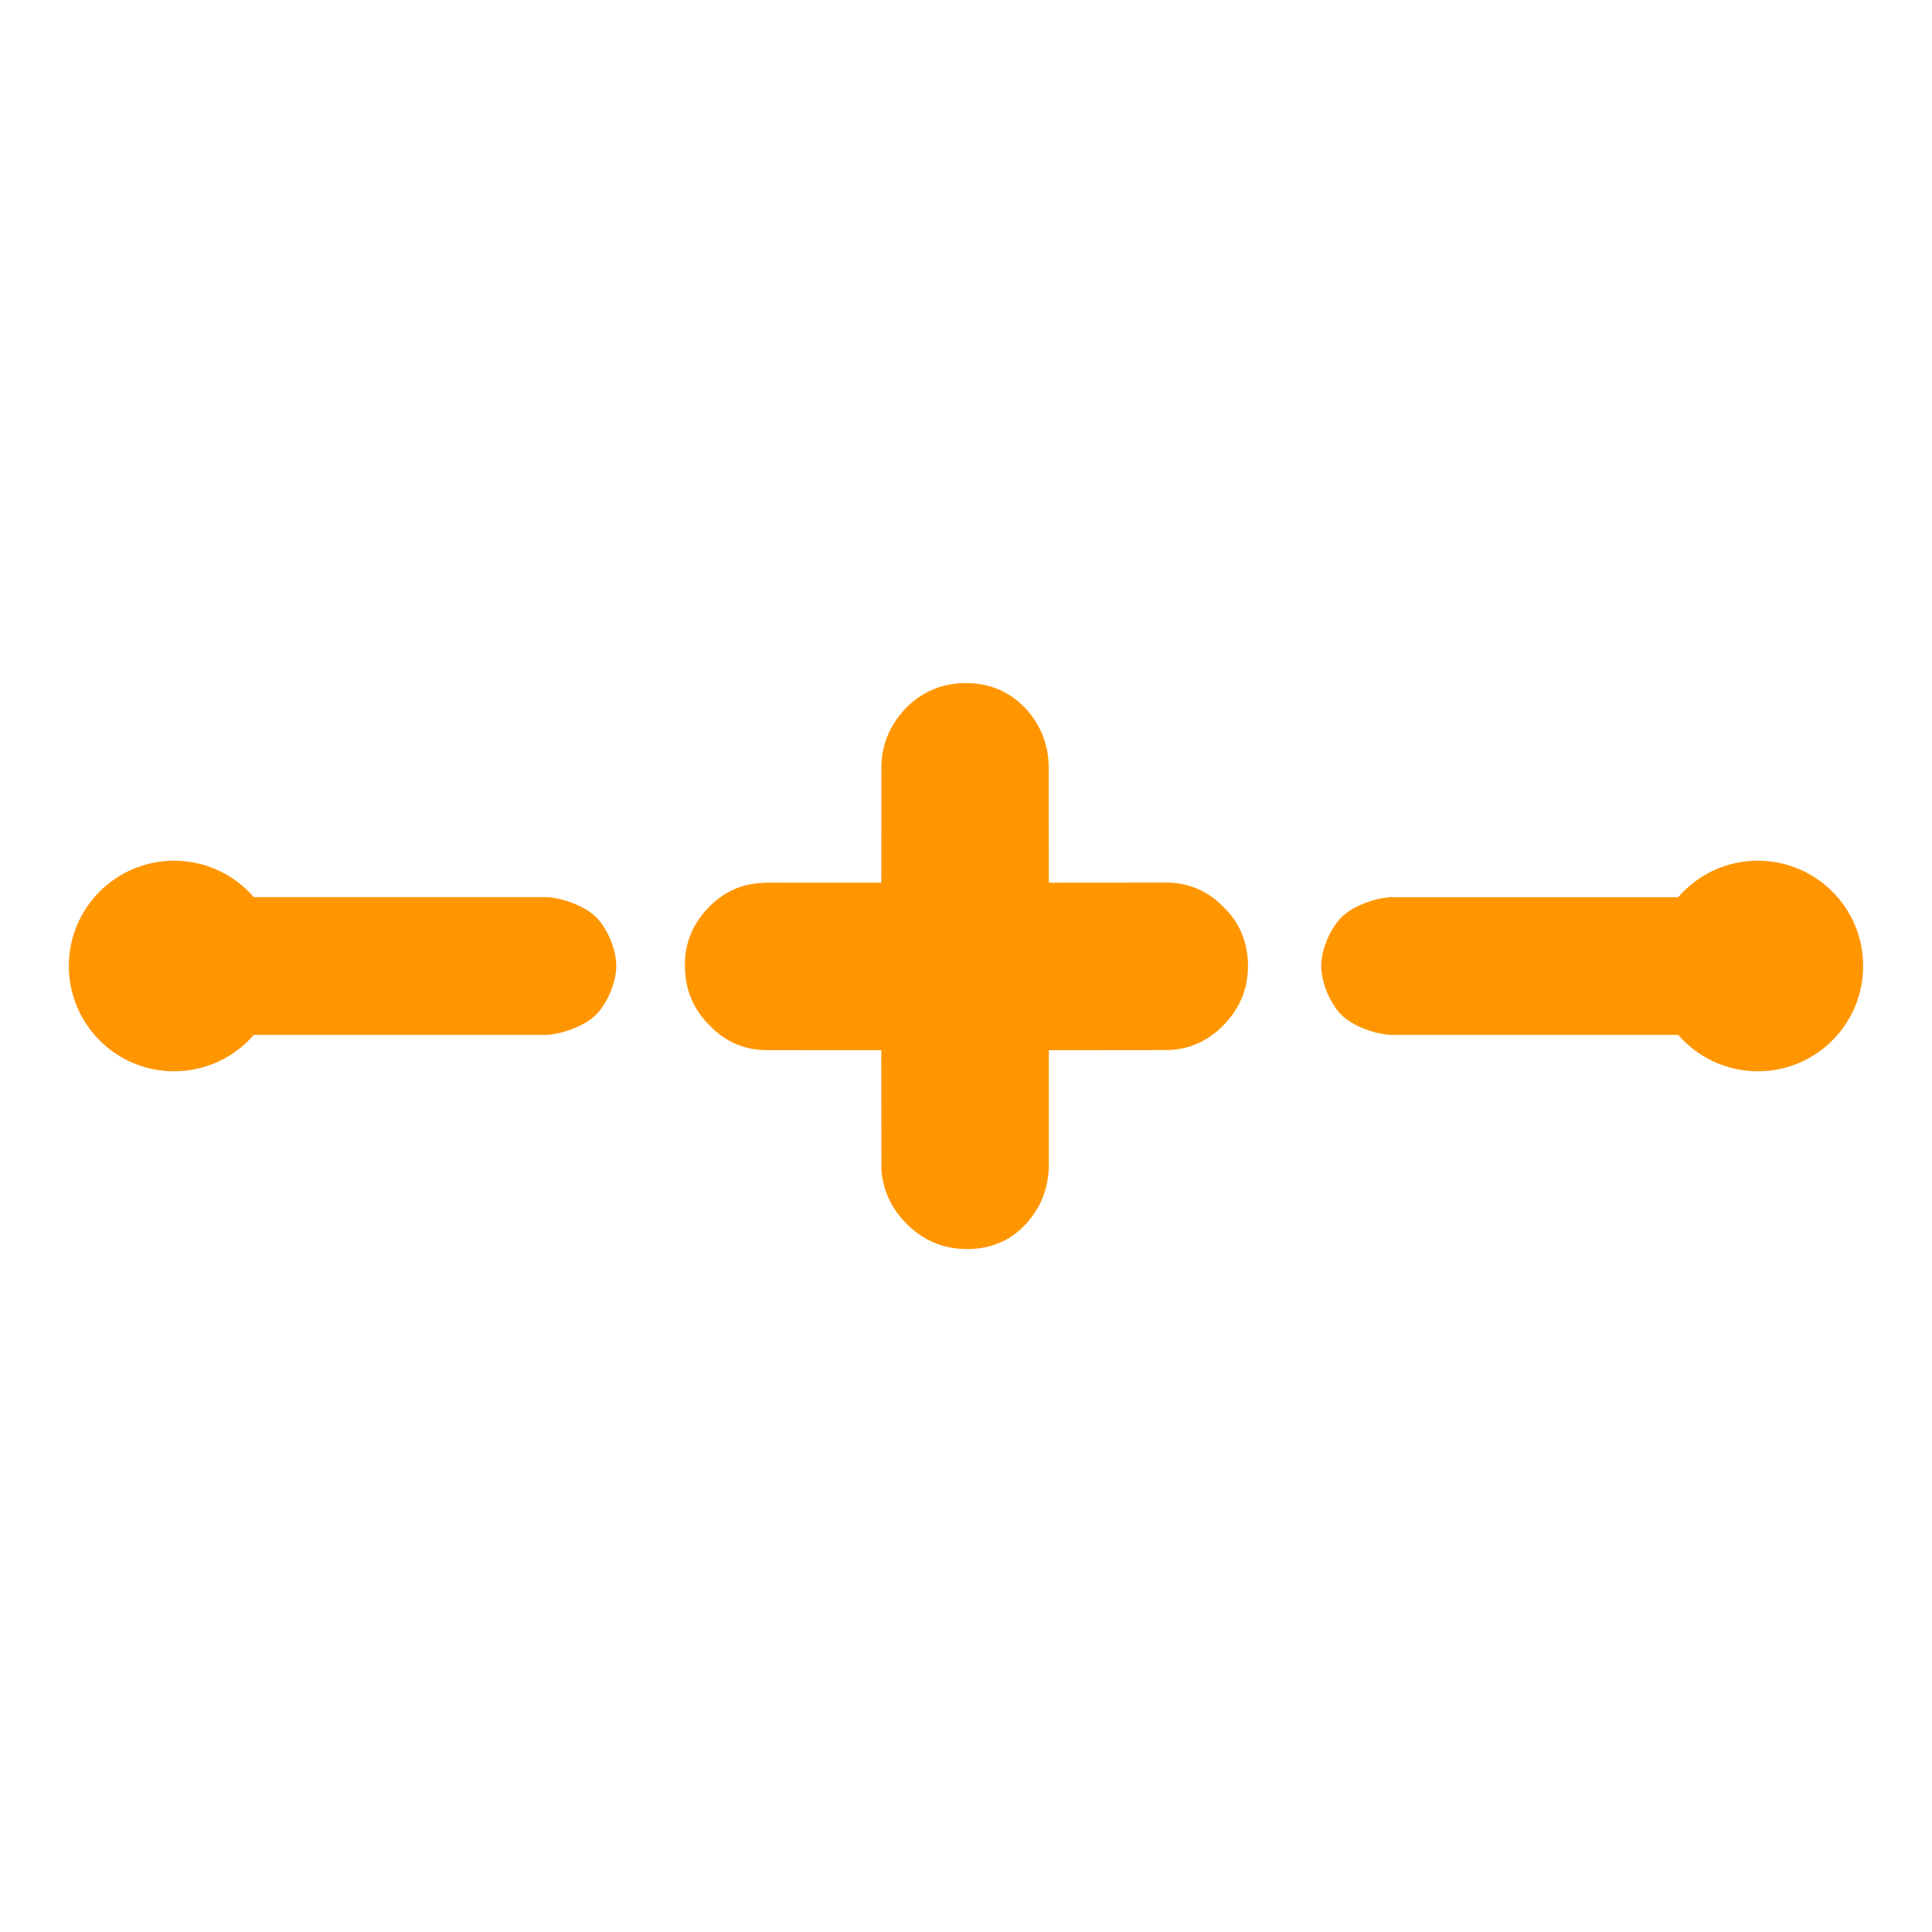 <svg height="48" viewBox="0 -960 960 960" width="48" xmlns="http://www.w3.org/2000/svg"><path fill="rgb(255, 150, 0)" d="m925.793-480c0 28.89-23.424 52.32-52.318 52.32-15.81 0-29.982-7.015-39.575-18.1h-143.225c-8.4-.6-18.86-4.6-24.218-10-5.341-5.42-9.96-15.81-9.96-24.21s4.679-18.8 10.04-24.19c5.378-5.4 15.798-9.4 24.138-10h143.19c9.594-11.109 23.781-18.14 39.61-18.14 28.894 0 52.318 23.43 52.318 52.32zm-346.697-41.449c1.998-.053 3.859.098 5.766.307 8.361 1.192 15.949 4.693 22.363 11.106.239.239.477.477.716.716.443.444.887.887 1.331 1.331 6.994 7.334 10.474 16.273 10.854 26.538.051.391-.09.942-.031 1.327.079 11.35-4.007 21.236-12.117 29.517-8.086 8.291-17.674 12.35-28.874 12.393l-57.953.058.015 56.654c-.026 11.557-3.803 21.441-11.497 29.784-7.501 8.182-17.309 12.361-29.238 12.383-.017-.017-.017-.017-.033-.034-11.582.015-21.526-4.131-29.85-12.455-7.847-7.847-11.991-17.11-12.603-27.621-.001-.681-.003-1.362.003-2.049l-.039-56.663-56.663-.038c-11.214.057-20.818-4.088-28.778-12.402-8.12-8.119-12.147-17.945-12.131-29.526-.068-.067-.119-.118-.018-.357-.084-11.002 3.917-20.634 12.045-28.897 6.942-7.044 15.025-10.897 24.079-11.729 1.538-.173 3.144-.278 4.811-.308l56.67.031.019-56.96c-.034-11.291 4.024-21.219 12.179-29.781 7.933-8.104 17.91-12.453 29.831-12.467 11.946-.005 21.789 4.379 29.585 12.515 7.739 8.432 11.552 18.368 11.562 29.65.068.068.138.137.019.358l.038 56.663zm-492.569 93.769c-28.896 0-52.32-23.42-52.32-52.32s23.424-52.32 52.32-52.32c15.813 0 29.987 7.013 39.58 18.1h145.95c8.335.64 18.768 4.6 24.14 9.94 5.374 5.35 10.038 15.8 10.038 24.18 0 8.36-4.614 18.81-9.957 24.2-5.35 5.41-15.824 9.45-24.221 10.12h-145.95c-9.593 11.087-23.767 18.1-39.58 18.1z" stroke-width=".637"/></svg>